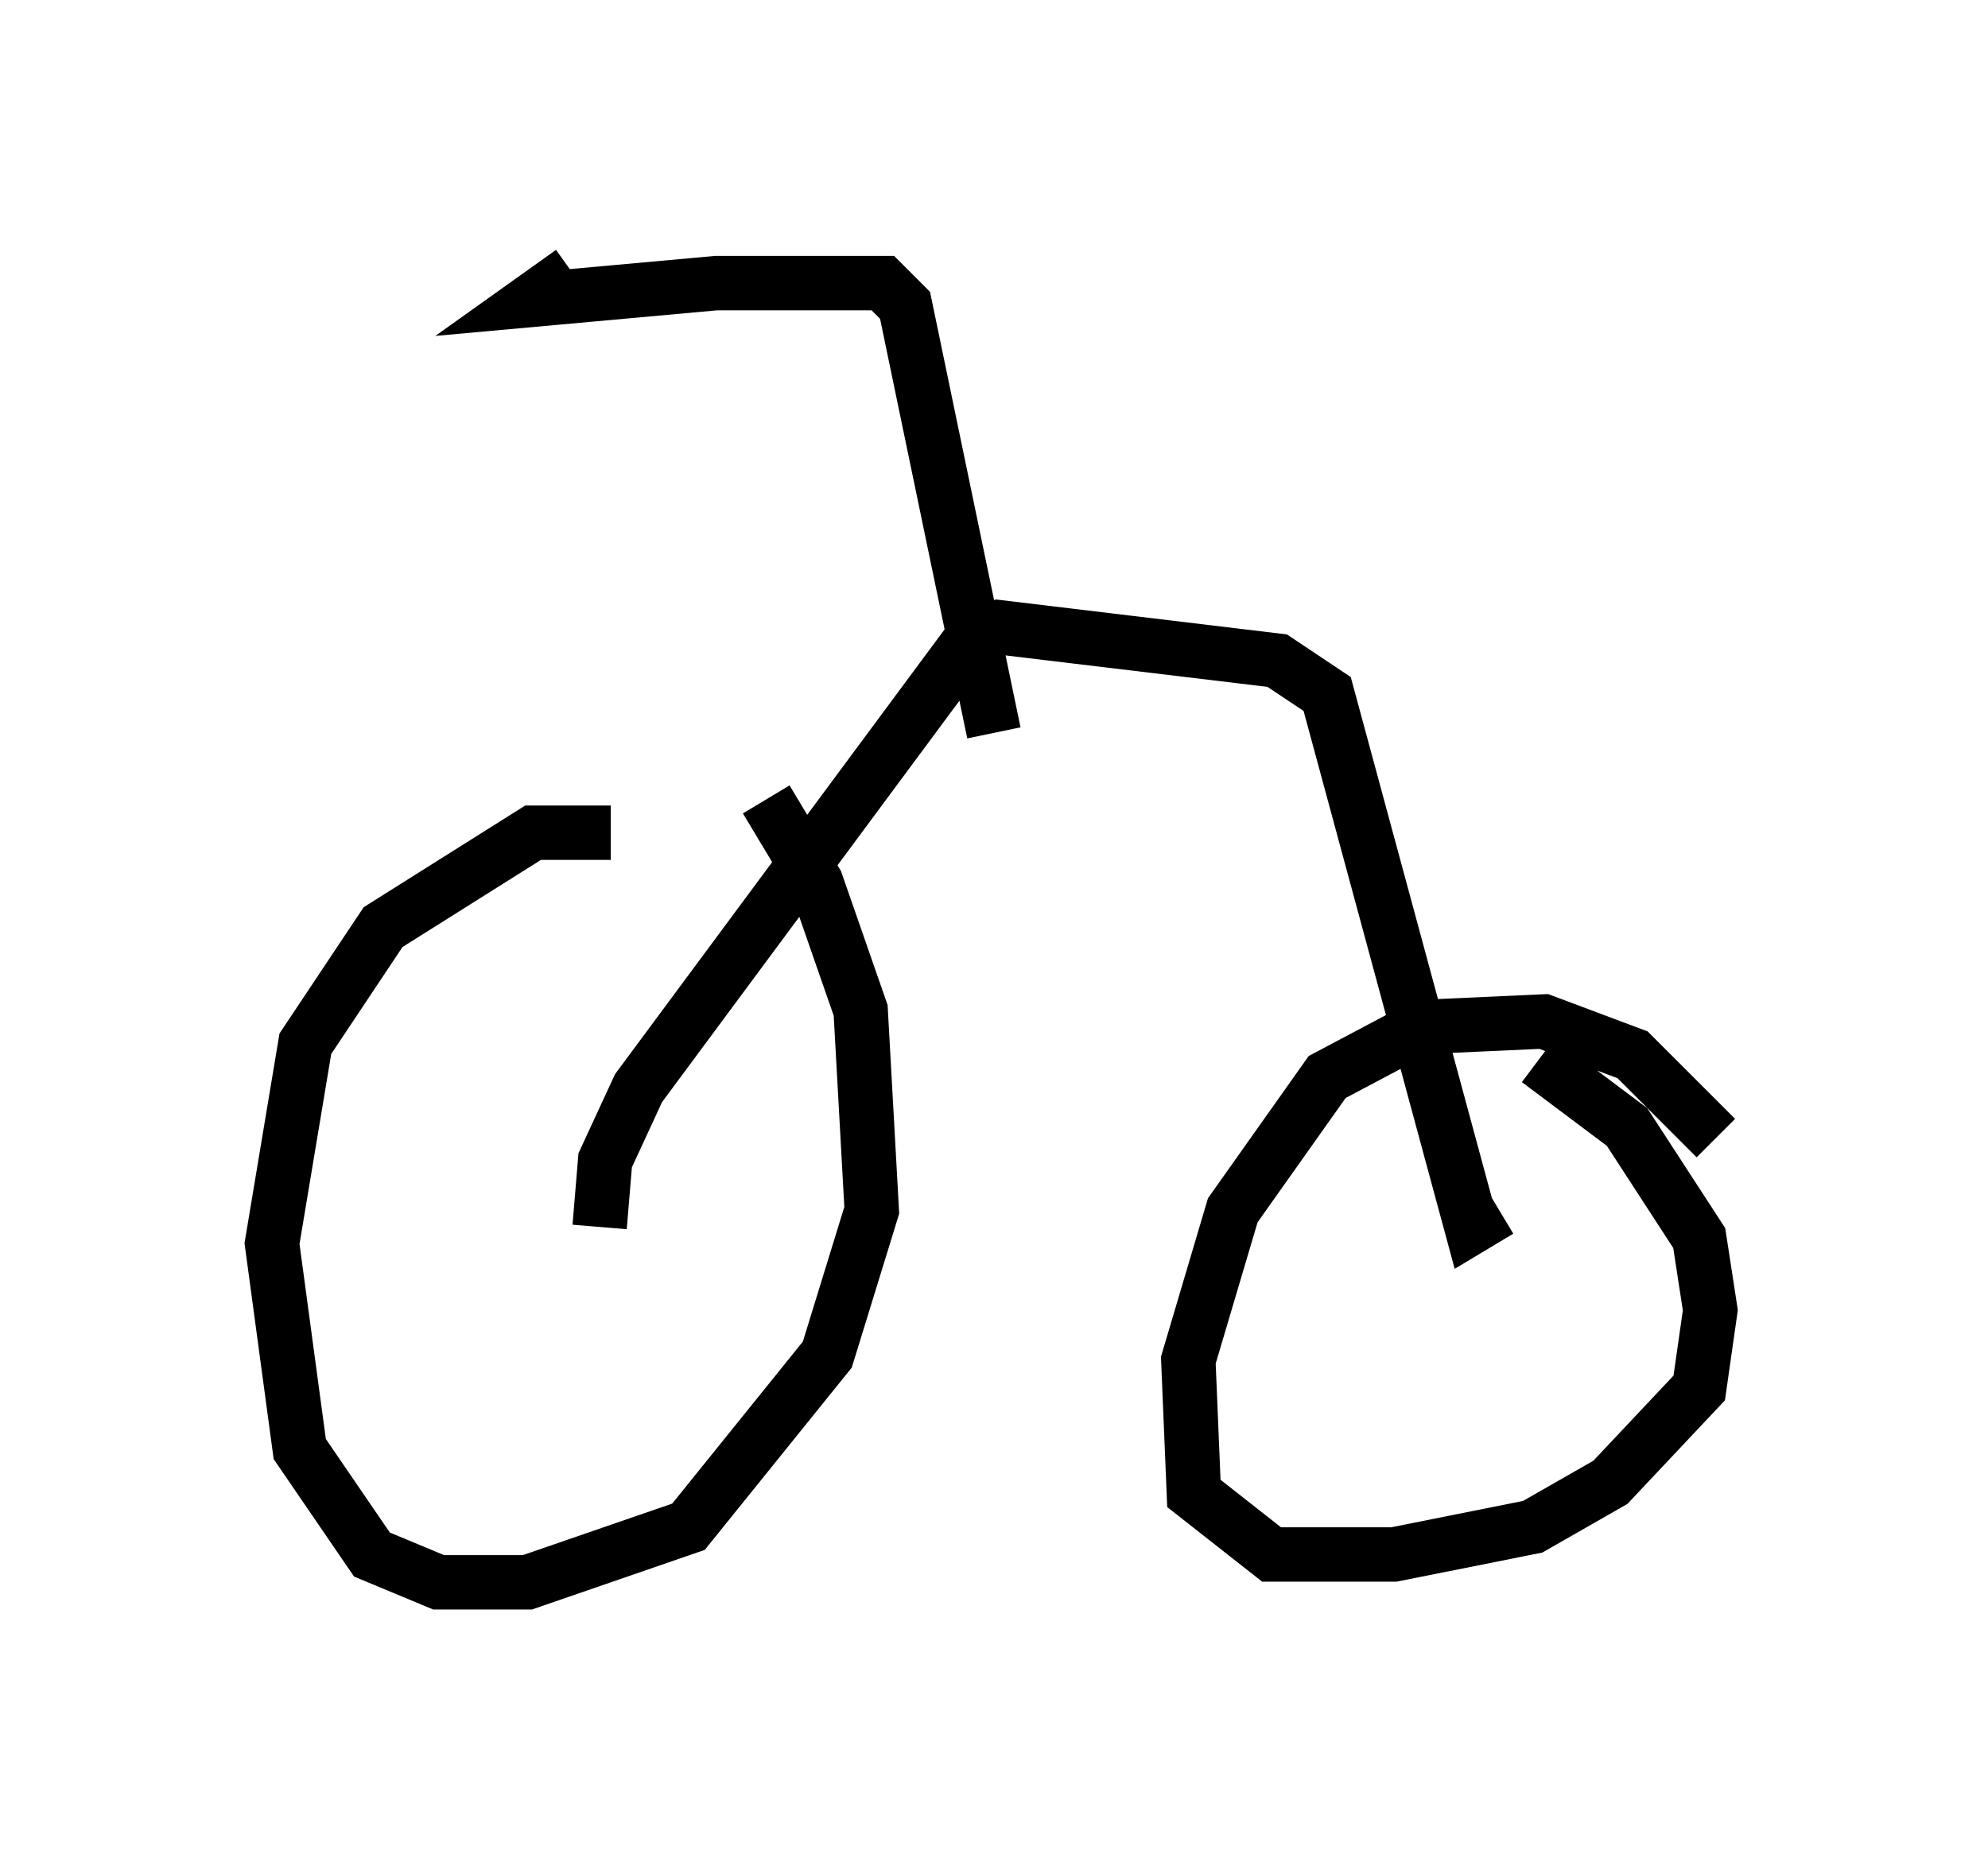 <?xml version="1.0" encoding="utf-8" ?>
<svg baseProfile="full" height="34.092" version="1.1" width="36.542" xmlns="http://www.w3.org/2000/svg" xmlns:ev="http://www.w3.org/2001/xml-events" xmlns:xlink="http://www.w3.org/1999/xlink"><defs /><rect fill="white" height="34.092" width="36.542" x="0" y="0" /><path d="M12.35, 15.923 m-1.123, -0.613 l-1.429, 0.0 -2.756, 1.735 l-1.429, 2.144 -0.613, 3.675 l0.51, 3.777 1.327, 1.94 l1.225, 0.51 1.633, 0.0 l2.96, -1.021 2.552, -3.165 l0.817, -2.654 -0.204, -3.675 l-0.817, -2.348 -0.919, -1.531 m17.456, 6.227 l-1.531, -1.531 -1.633, -0.613 l-2.246, 0.102 -1.735, 0.919 l-1.735, 2.45 -0.817, 2.756 l0.102, 2.45 1.429, 1.123 l2.246, 0.0 2.552, -0.51 l1.429, -0.817 1.633, -1.735 l0.204, -1.429 -0.204, -1.327 l-1.327, -2.042 -1.633, -1.225 m-17.252, 3.063 l0.102, -1.225 0.613, -1.327 l6.125, -8.269 0.51, -0.204 l5.104, 0.613 0.919, 0.613 l2.654, 9.8 0.51, -0.306 m-9.29, -8.779 l-1.633, -7.861 -0.408, -0.408 l-3.063, 0.0 -3.369, 0.306 l0.715, -0.51 " fill="none" stroke="black" stroke-width="1" /></svg>